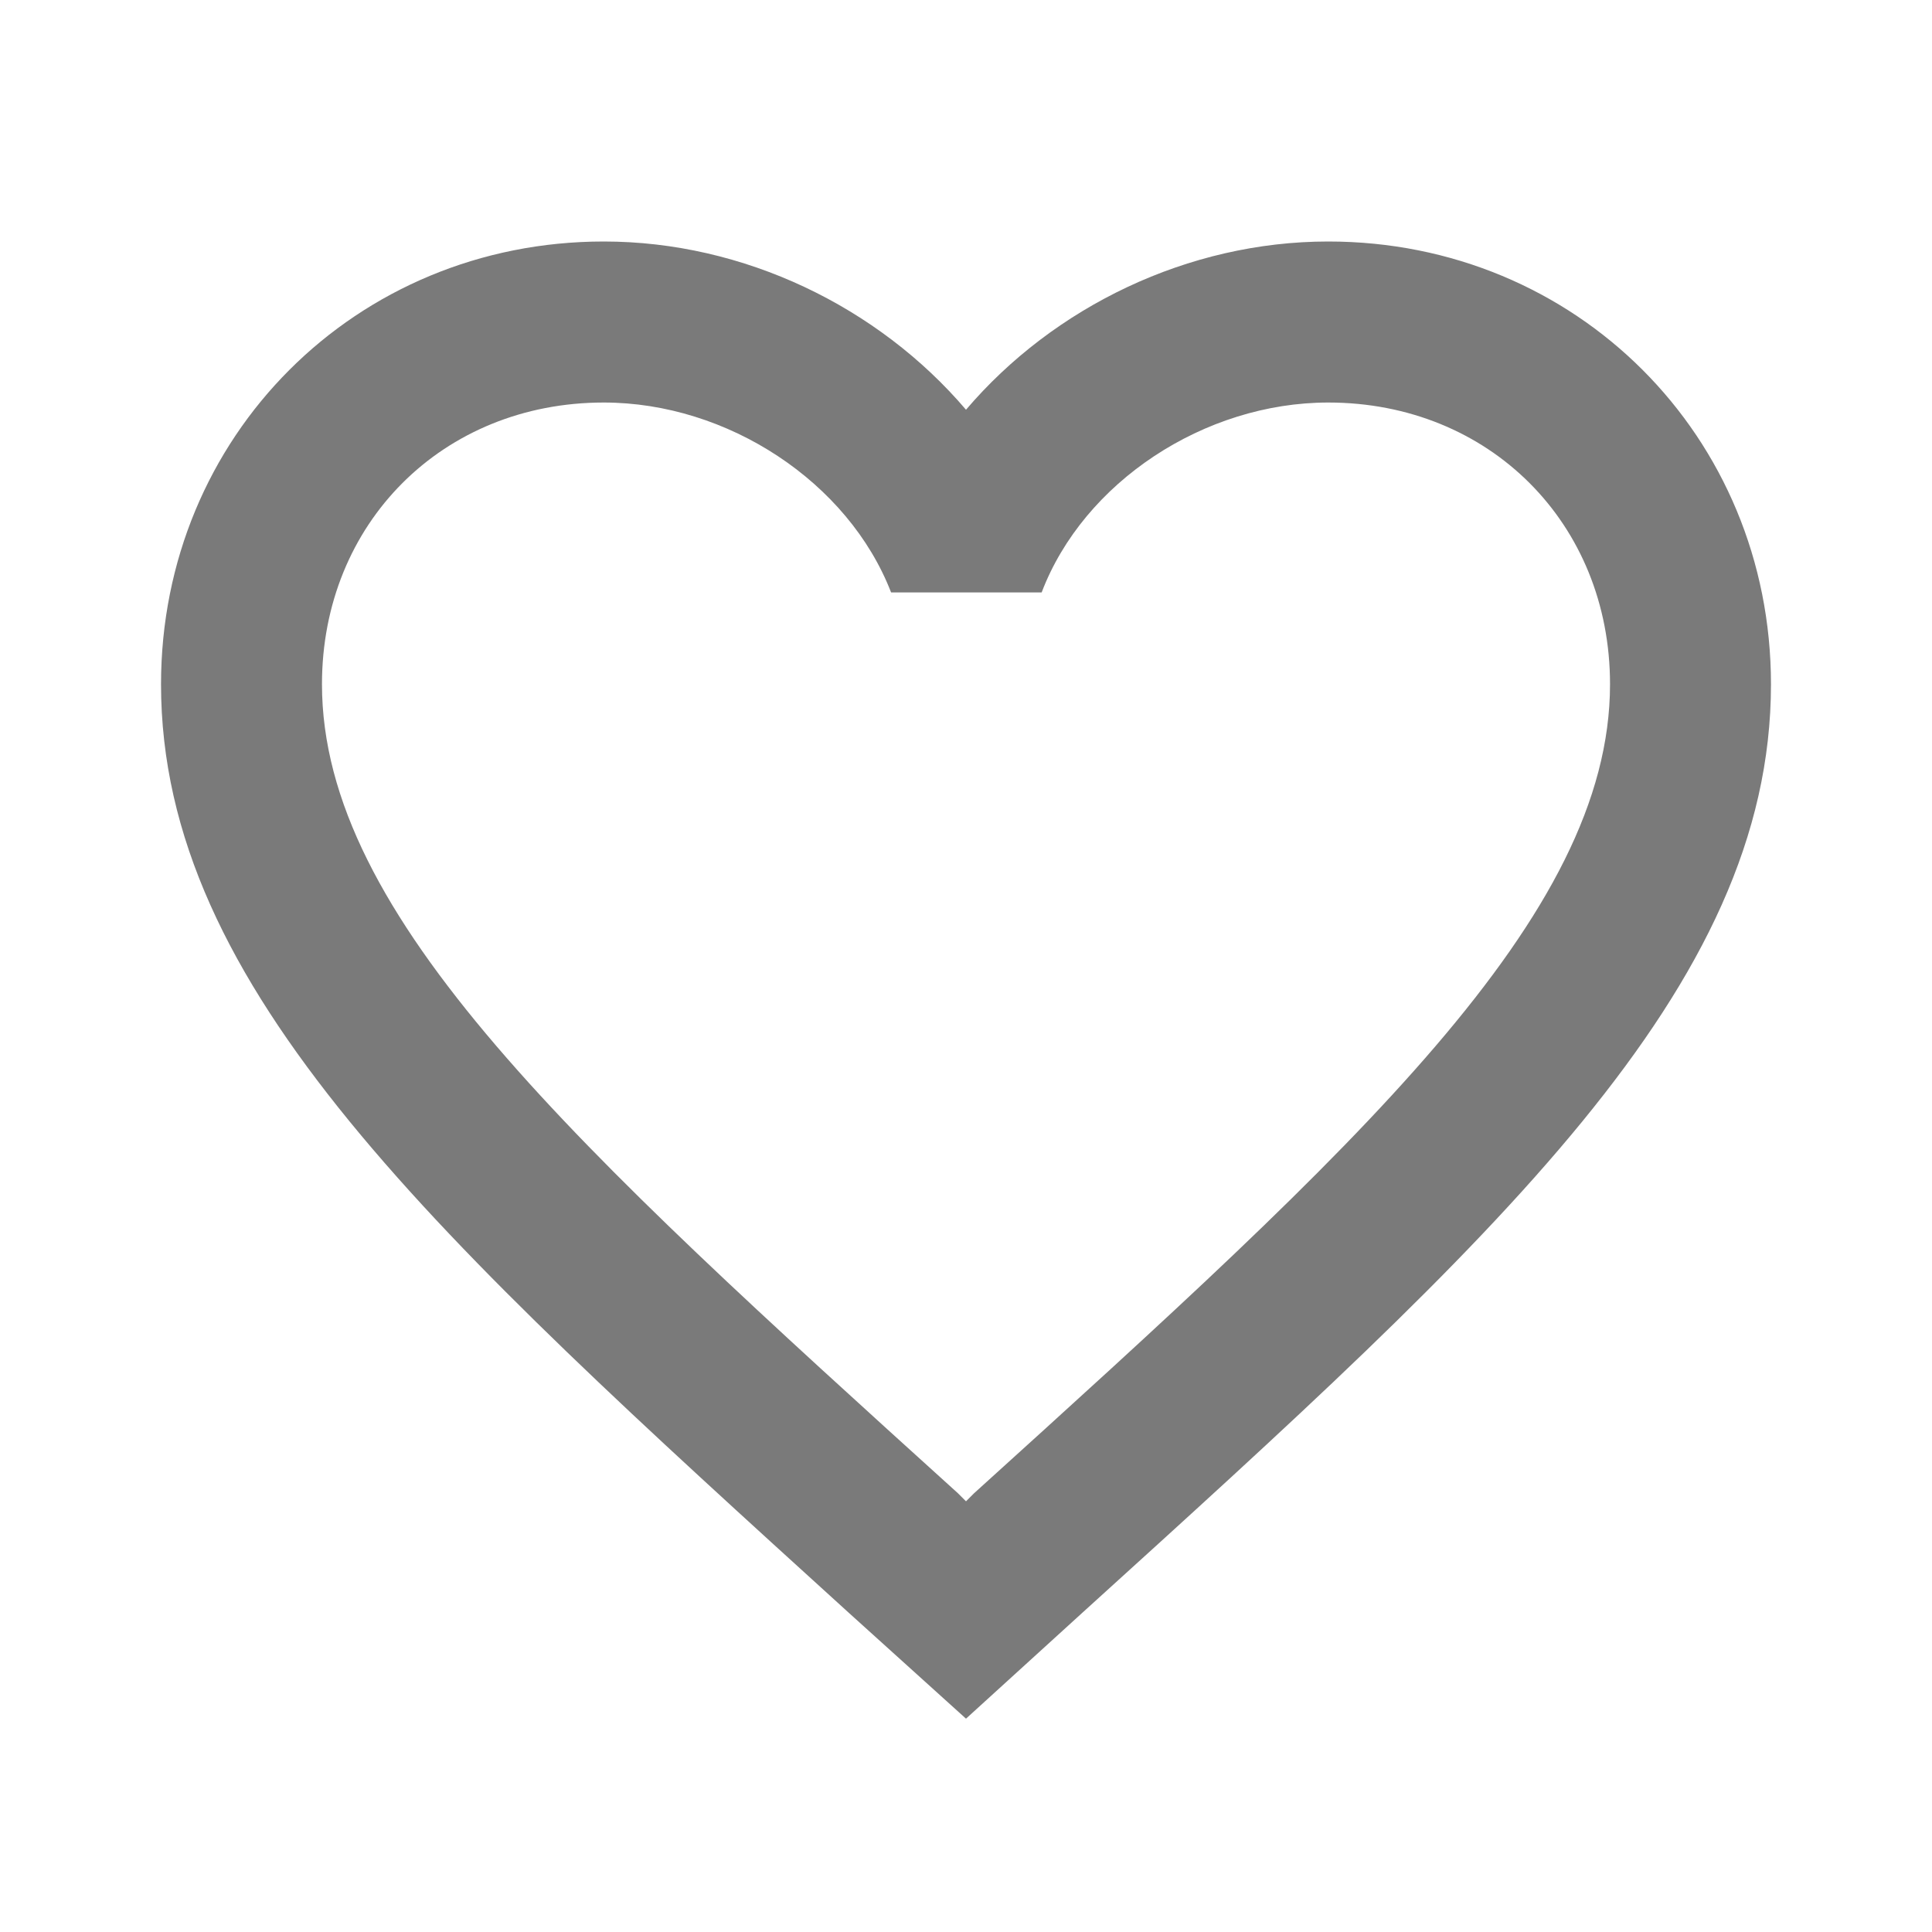 <svg width="26" height="26" viewBox="0 0 26 26" fill="none" xmlns="http://www.w3.org/2000/svg">
<path d="M17.875 3.25C15.99 3.25 14.181 4.128 13 5.514C11.819 4.128 10.01 3.25 8.125 3.25C4.788 3.25 2.167 5.872 2.167 9.208C2.167 13.303 5.85 16.64 11.429 21.71L13 23.129L14.571 21.699C20.15 16.64 23.833 13.303 23.833 9.208C23.833 5.872 21.212 3.25 17.875 3.25ZM13.108 20.096L13 20.204L12.892 20.096C7.735 15.427 4.333 12.339 4.333 9.208C4.333 7.042 5.958 5.417 8.125 5.417C9.793 5.417 11.418 6.489 11.992 7.973H14.018C14.582 6.489 16.207 5.417 17.875 5.417C20.042 5.417 21.667 7.042 21.667 9.208C21.667 12.339 18.265 15.427 13.108 20.096Z" fill="#7A7A7A"/>
</svg>
